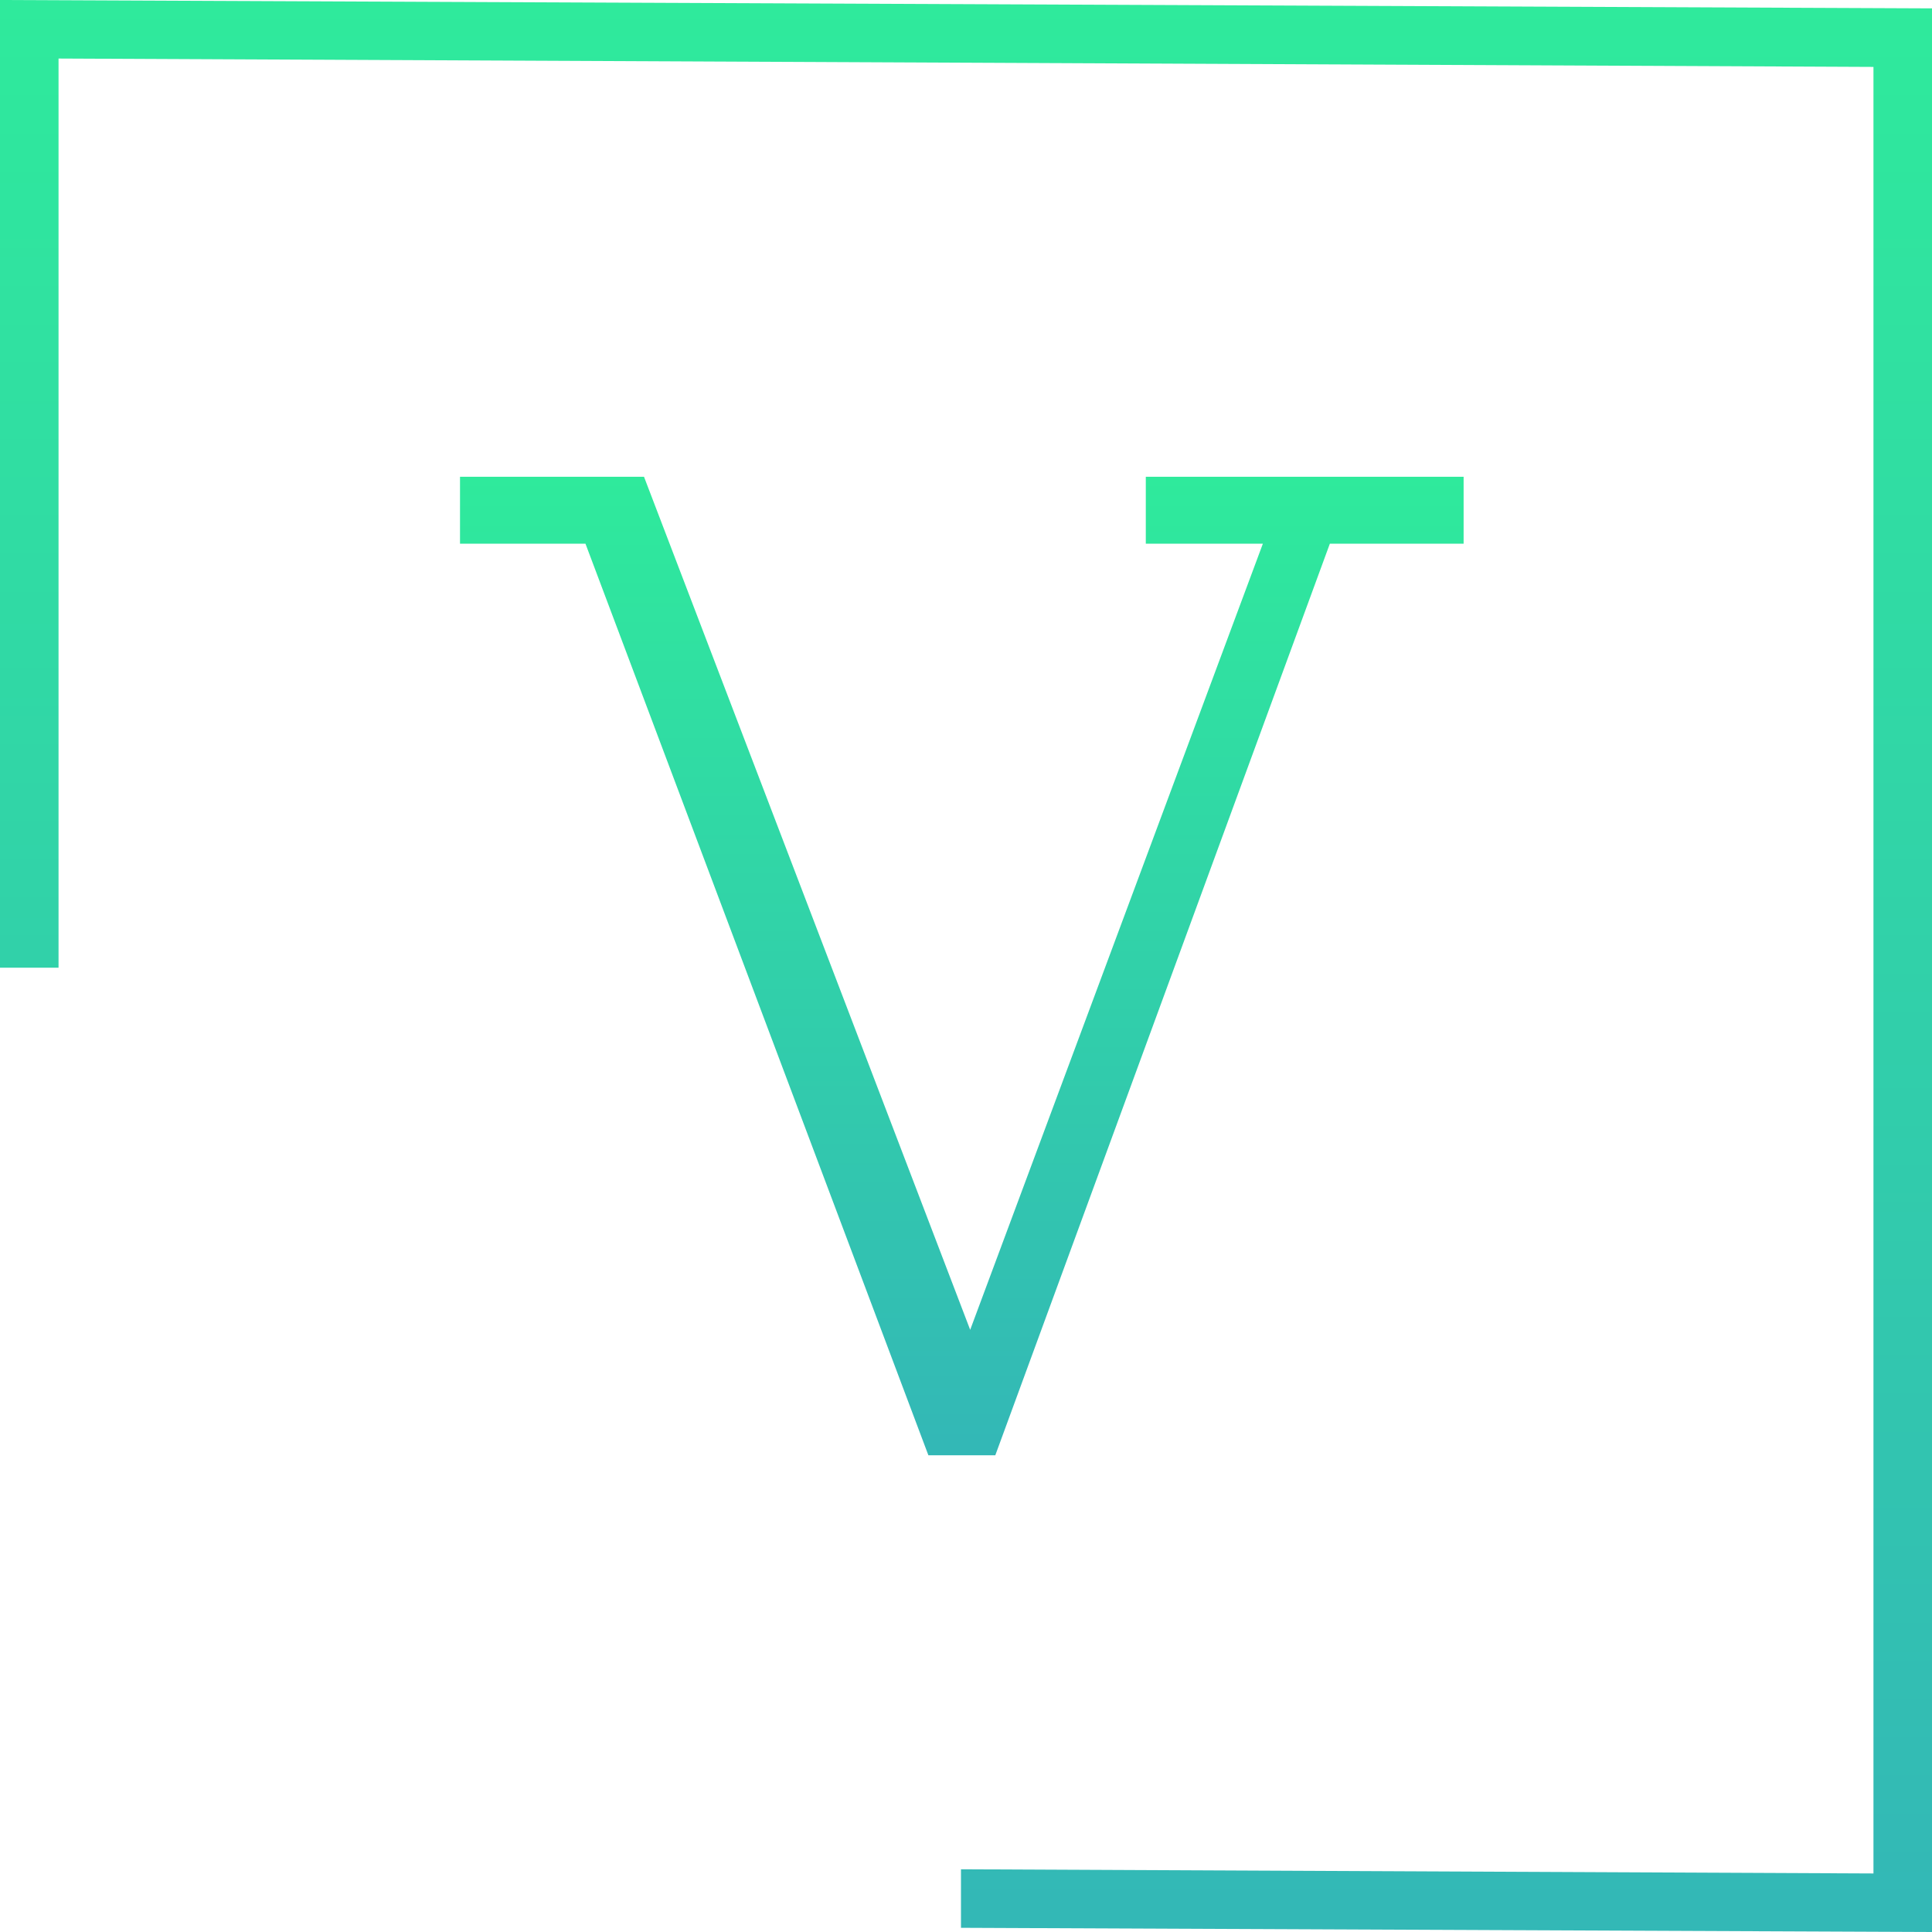 <svg width="60" height="60" fill="none" xmlns="http://www.w3.org/2000/svg">
  <path d="M0 0v30.052h1.818V1.818l56.364.26v56.104l-28.338-.13v1.818L60 60V.26L0 0z" fill="url(#paint0_linear)"/>
  <path d="M14.286 16.884v-2.078H20l10.13 26.493 9.09-24.415h-3.636v-2.078h9.87v2.078H41.3l-10.39 28.311h-2.078l-10.65-28.311h-3.895z" fill="url(#paint1_linear)"/>
  <defs>
    <linearGradient id="paint0_linear" x1="30" y1="-.004" x2="30" y2="60.004" gradientUnits="userSpaceOnUse">
      <stop stop-color="#2FEA9C"/>
      <stop offset=".988" stop-color="#33B8B6"/>
    </linearGradient>
    <linearGradient id="paint1_linear" x1="29.87" y1="14.806" x2="29.87" y2="45.195" gradientUnits="userSpaceOnUse">
      <stop stop-color="#2FEA9C"/>
      <stop offset=".988" stop-color="#33B8B6"/>
    </linearGradient>
  </defs>
</svg>